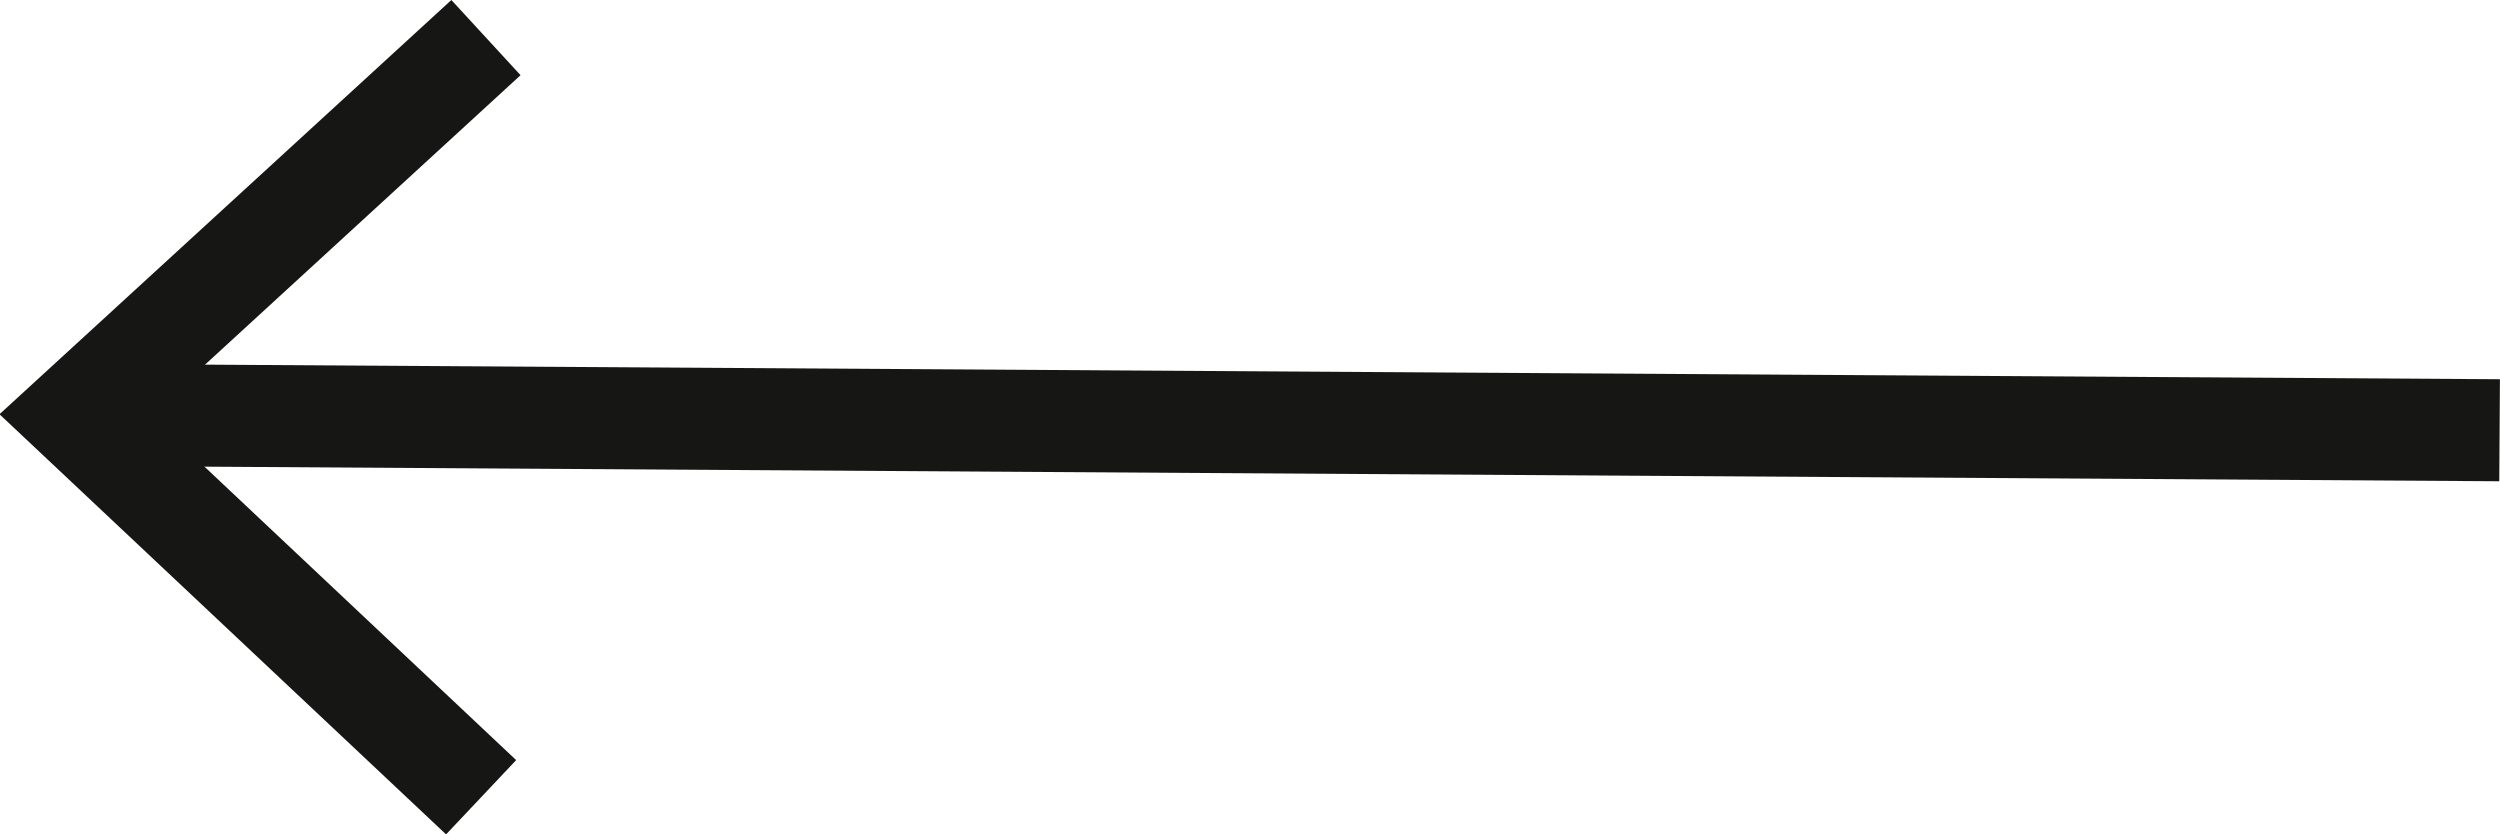 <svg xmlns="http://www.w3.org/2000/svg" width="24.503" height="8.179" viewBox="0 0 24.503 8.179">
    <defs>
        <style>
            .cls-1{fill:none;stroke:#161615;stroke-miterlimit:10}.cls-2{fill:#161615}
        </style>
    </defs>
    <g id="Groupe_27" data-name="Groupe 27" transform="translate(-185.805 -48.886)">
        <path id="Ligne_7" d="M23.415.149L0 0" class="cls-1" data-name="Ligne 7" transform="translate(186.889 52.954)"/>
        <g id="Groupe_26" data-name="Groupe 26">
            <path id="Tracé_11" d="M190.229 48.886l.678.737-3.633 3.333 3.59 3.38-.687.728-4.377-4.118z" class="cls-2" data-name="Tracé 11"/>
        </g>
    </g>
</svg>
